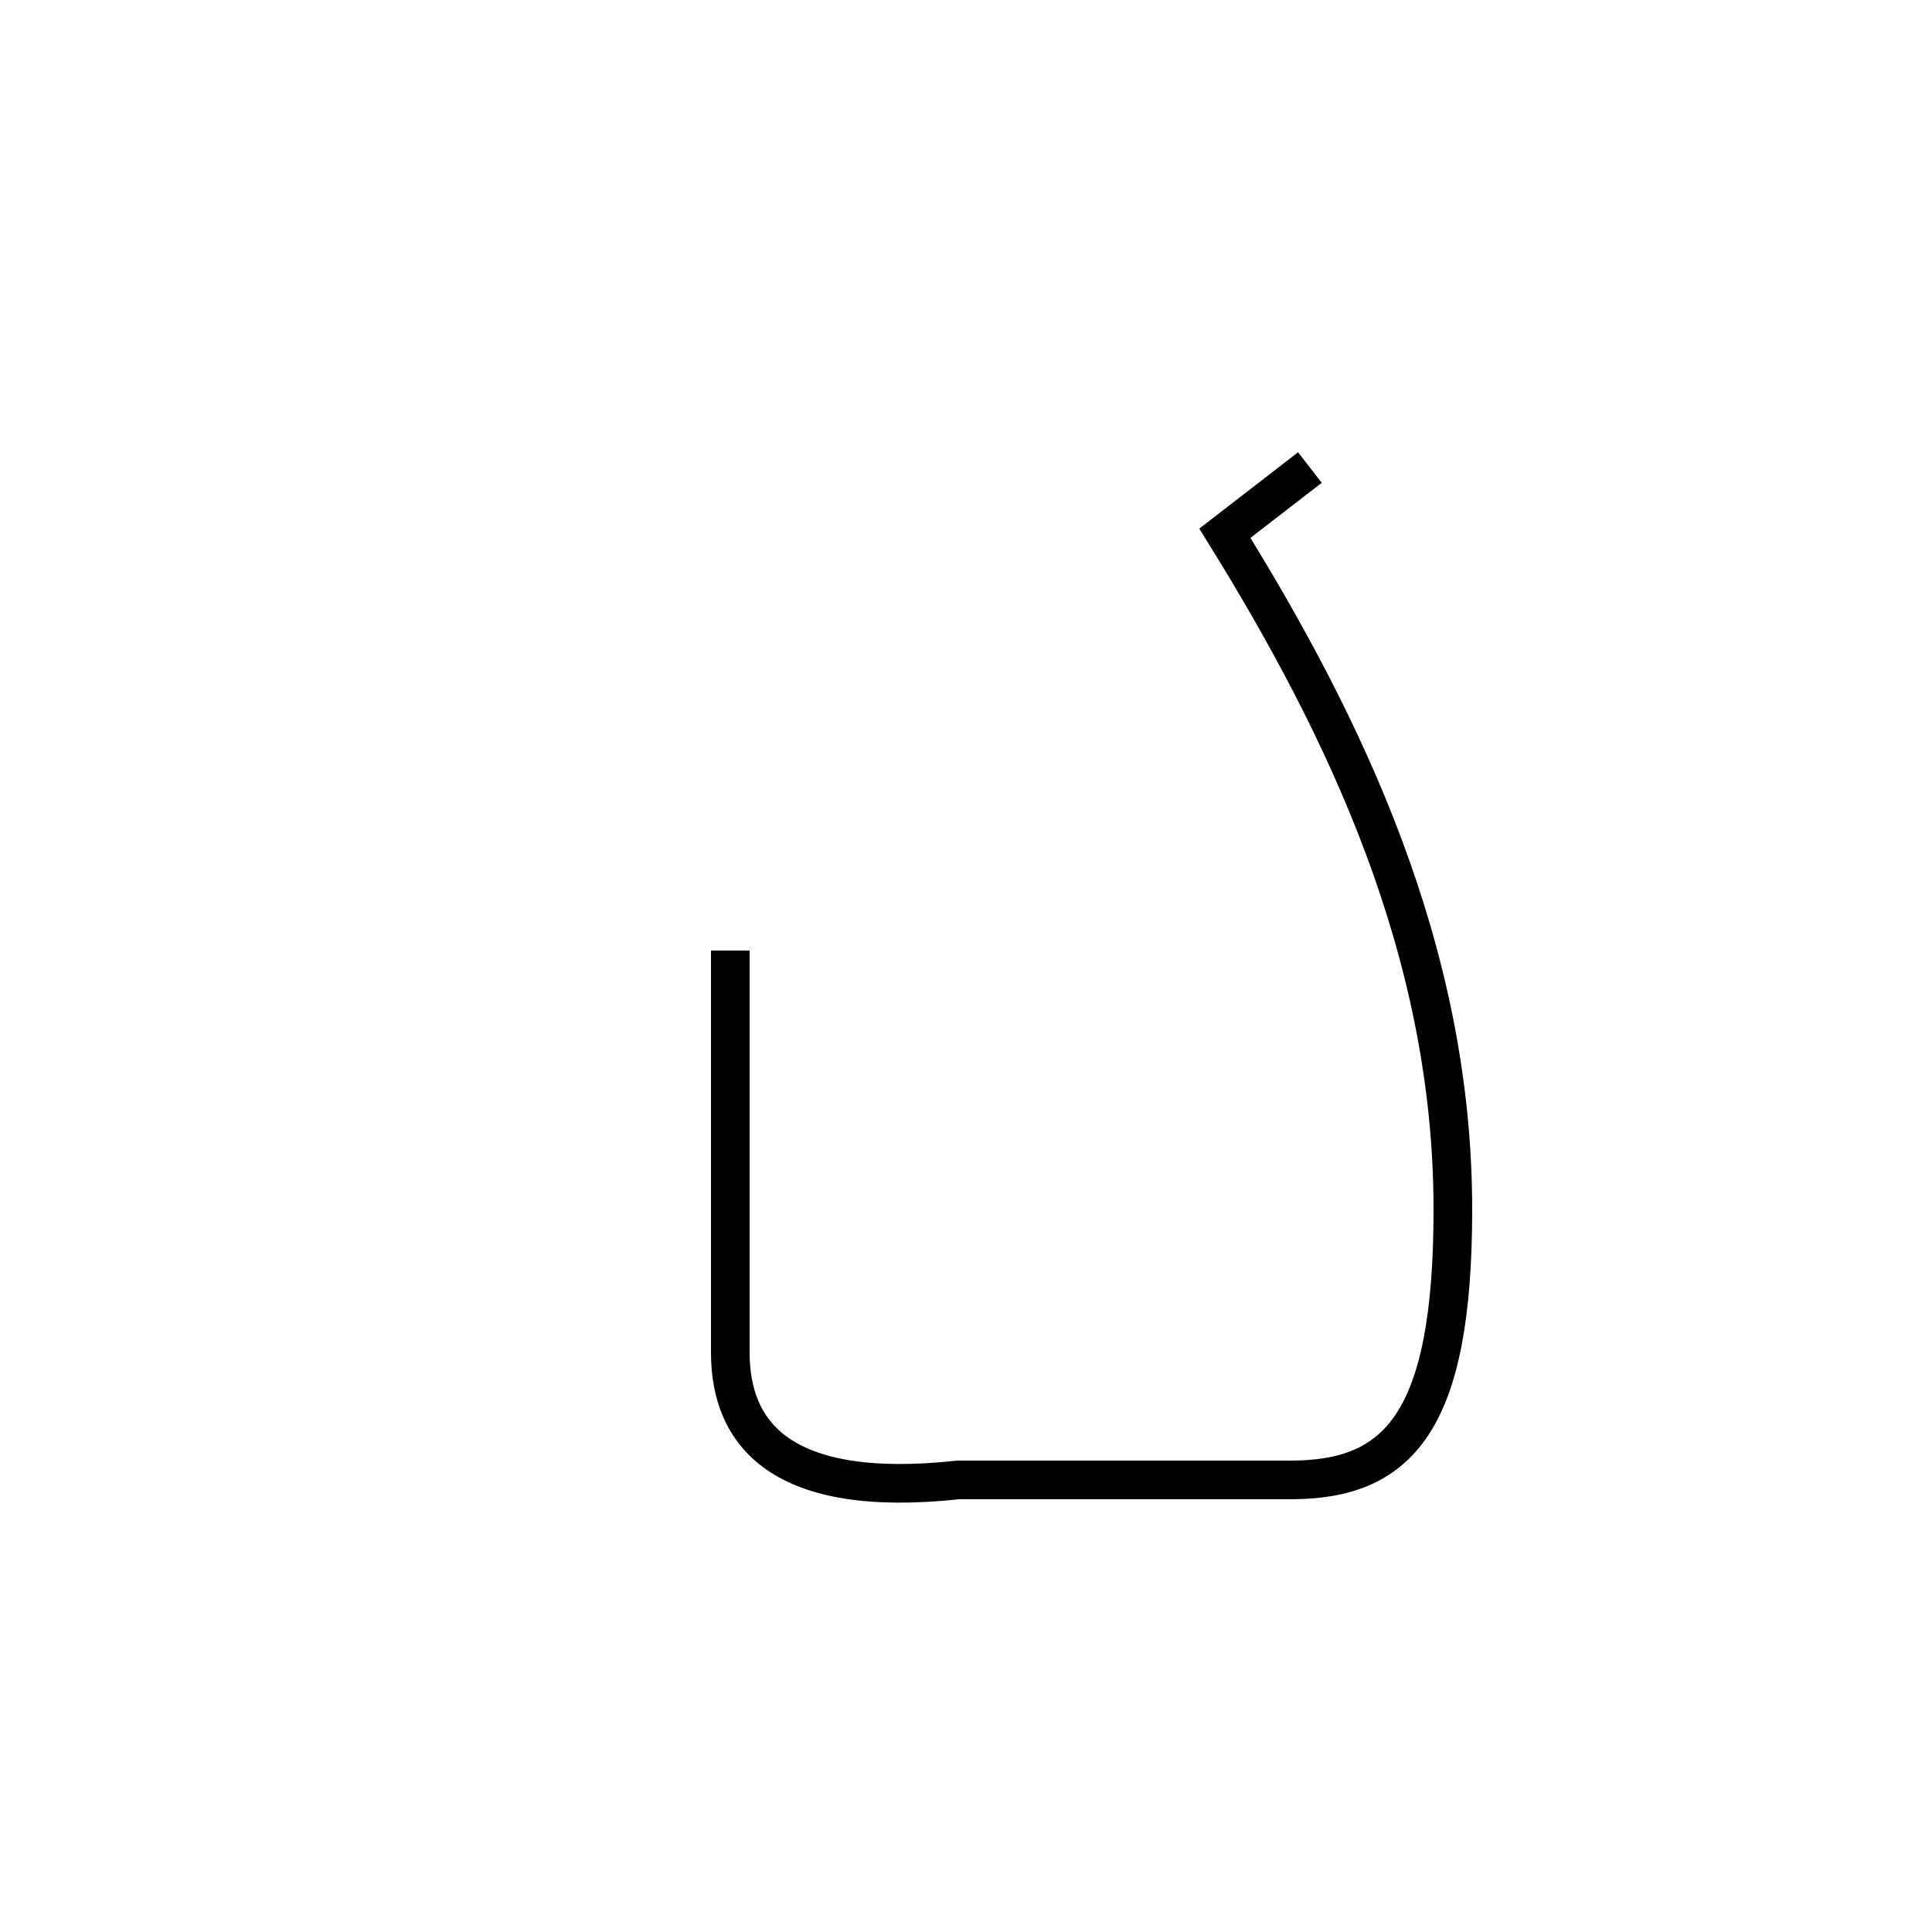 <?xml version='1.0' encoding='utf8'?>
<svg viewBox="0.0 -44.0 50.0 50.0" version="1.1" xmlns="http://www.w3.org/2000/svg">
<rect x="0.0" y="-44.0" width="50.0" height="50.0" fill="#808080" stroke="none"/>
<rect x="-1000" y="-1000" width="2000" height="2000" stroke="white" fill="white"/>
<g style="fill:none; stroke:#000000;  stroke-width:1">
<path d="M 18.9 19.4 C 18.9 12.7 18.9 10.1 18.9 9.0 C 18.9 6.9 20.2 5.2 24.8 5.7 C 27.9 5.7 30.5 5.7 33.4 5.7 C 36.2 5.7 37.6 7.2 37.6 12.7 C 37.6 19.4 34.8 25.2 31.7 30.2 L 33.9 31.9 " transform="scale(1, -1)" />
</g>
</svg>